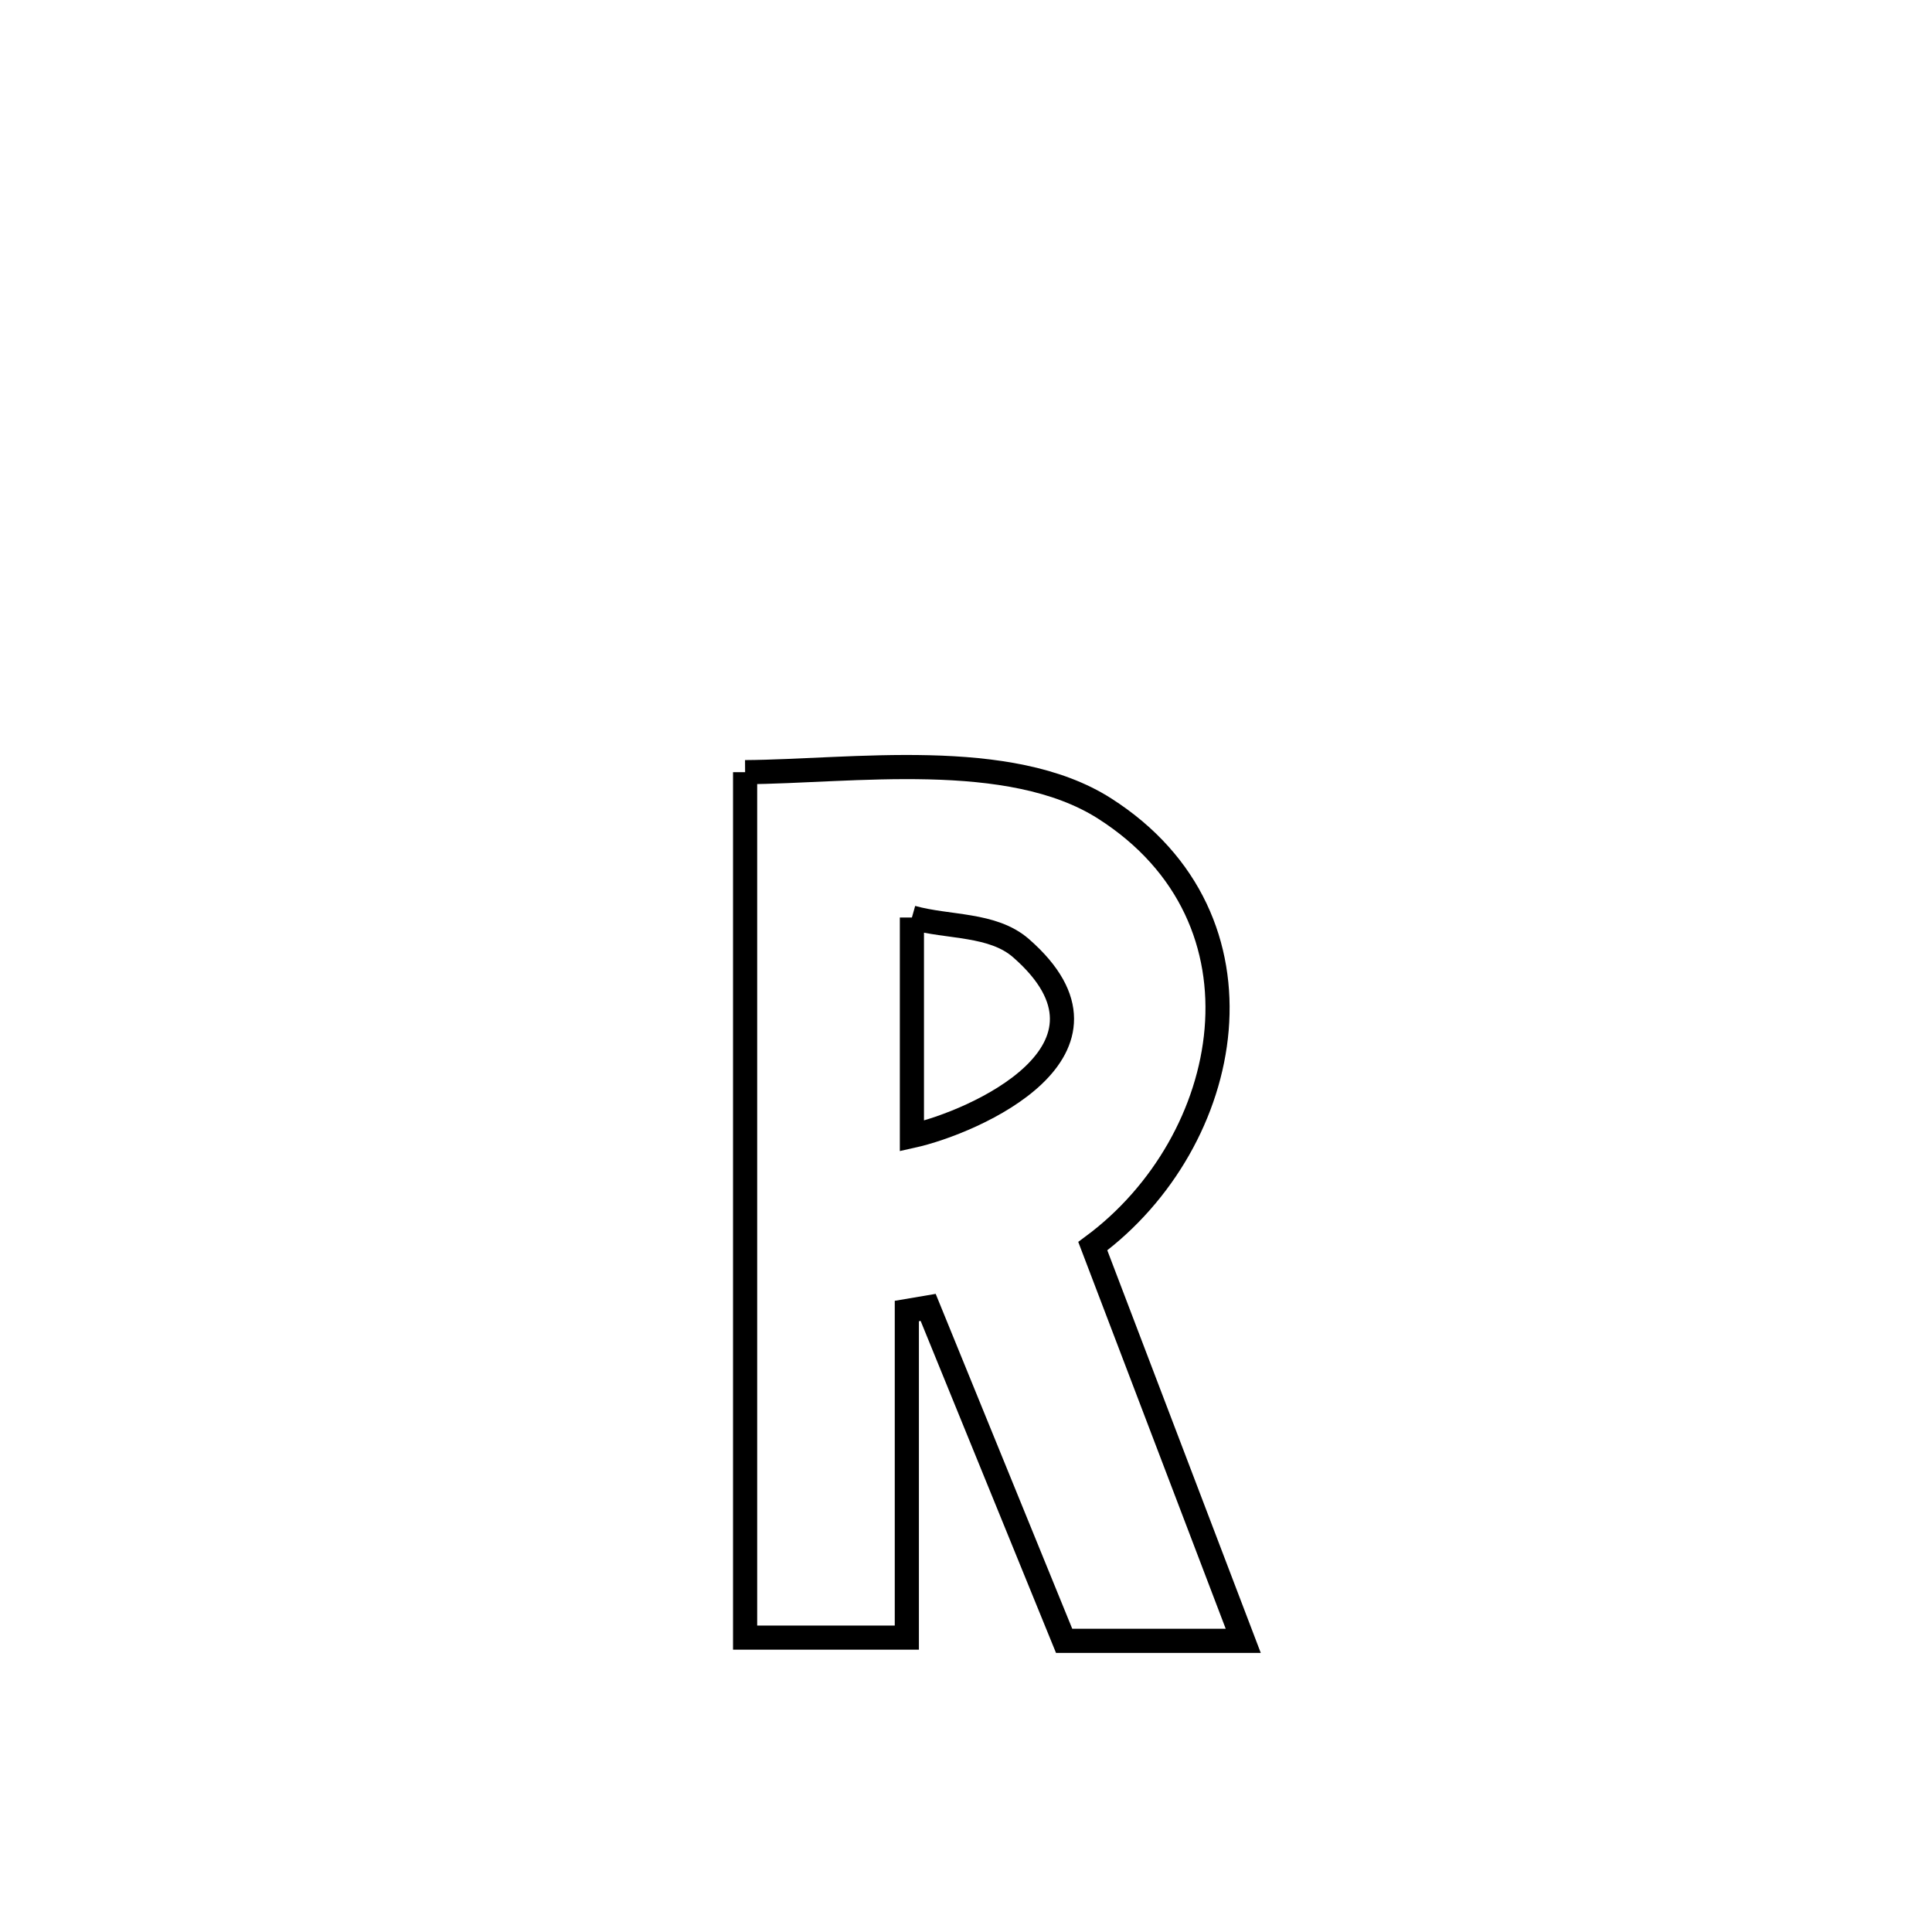 <svg xmlns="http://www.w3.org/2000/svg" viewBox="0.0 0.0 24.0 24.0" height="200px" width="200px"><path fill="none" stroke="black" stroke-width=".3" stroke-opacity="1.0"  filling="0" d="M9.256 9.592 L9.256 9.592 C10.577 9.584 12.538 9.289 13.721 10.043 C15.874 11.416 15.33 14.181 13.575 15.48 L13.575 15.48 C14.198 17.114 14.821 18.749 15.444 20.383 L15.444 20.383 C14.702 20.383 13.961 20.383 13.219 20.383 L13.219 20.383 C12.656 19.002 12.093 17.622 11.53 16.241 L11.53 16.241 C11.442 16.256 11.354 16.271 11.265 16.286 L11.265 16.286 C11.265 17.638 11.265 18.991 11.265 20.343 L11.265 20.343 C10.595 20.343 9.925 20.343 9.256 20.343 L9.256 20.343 C9.256 18.551 9.256 16.759 9.256 14.967 C9.256 13.175 9.256 11.383 9.256 9.592 L9.256 9.592"></path>
<path fill="none" stroke="black" stroke-width=".3" stroke-opacity="1.0"  filling="0" d="M11.328 11.398 L11.328 11.398 C11.78 11.525 12.331 11.47 12.684 11.779 C14.132 13.045 12.105 13.94 11.328 14.112 L11.328 14.112 C11.328 13.207 11.328 12.302 11.328 11.398 L11.328 11.398"></path></svg>